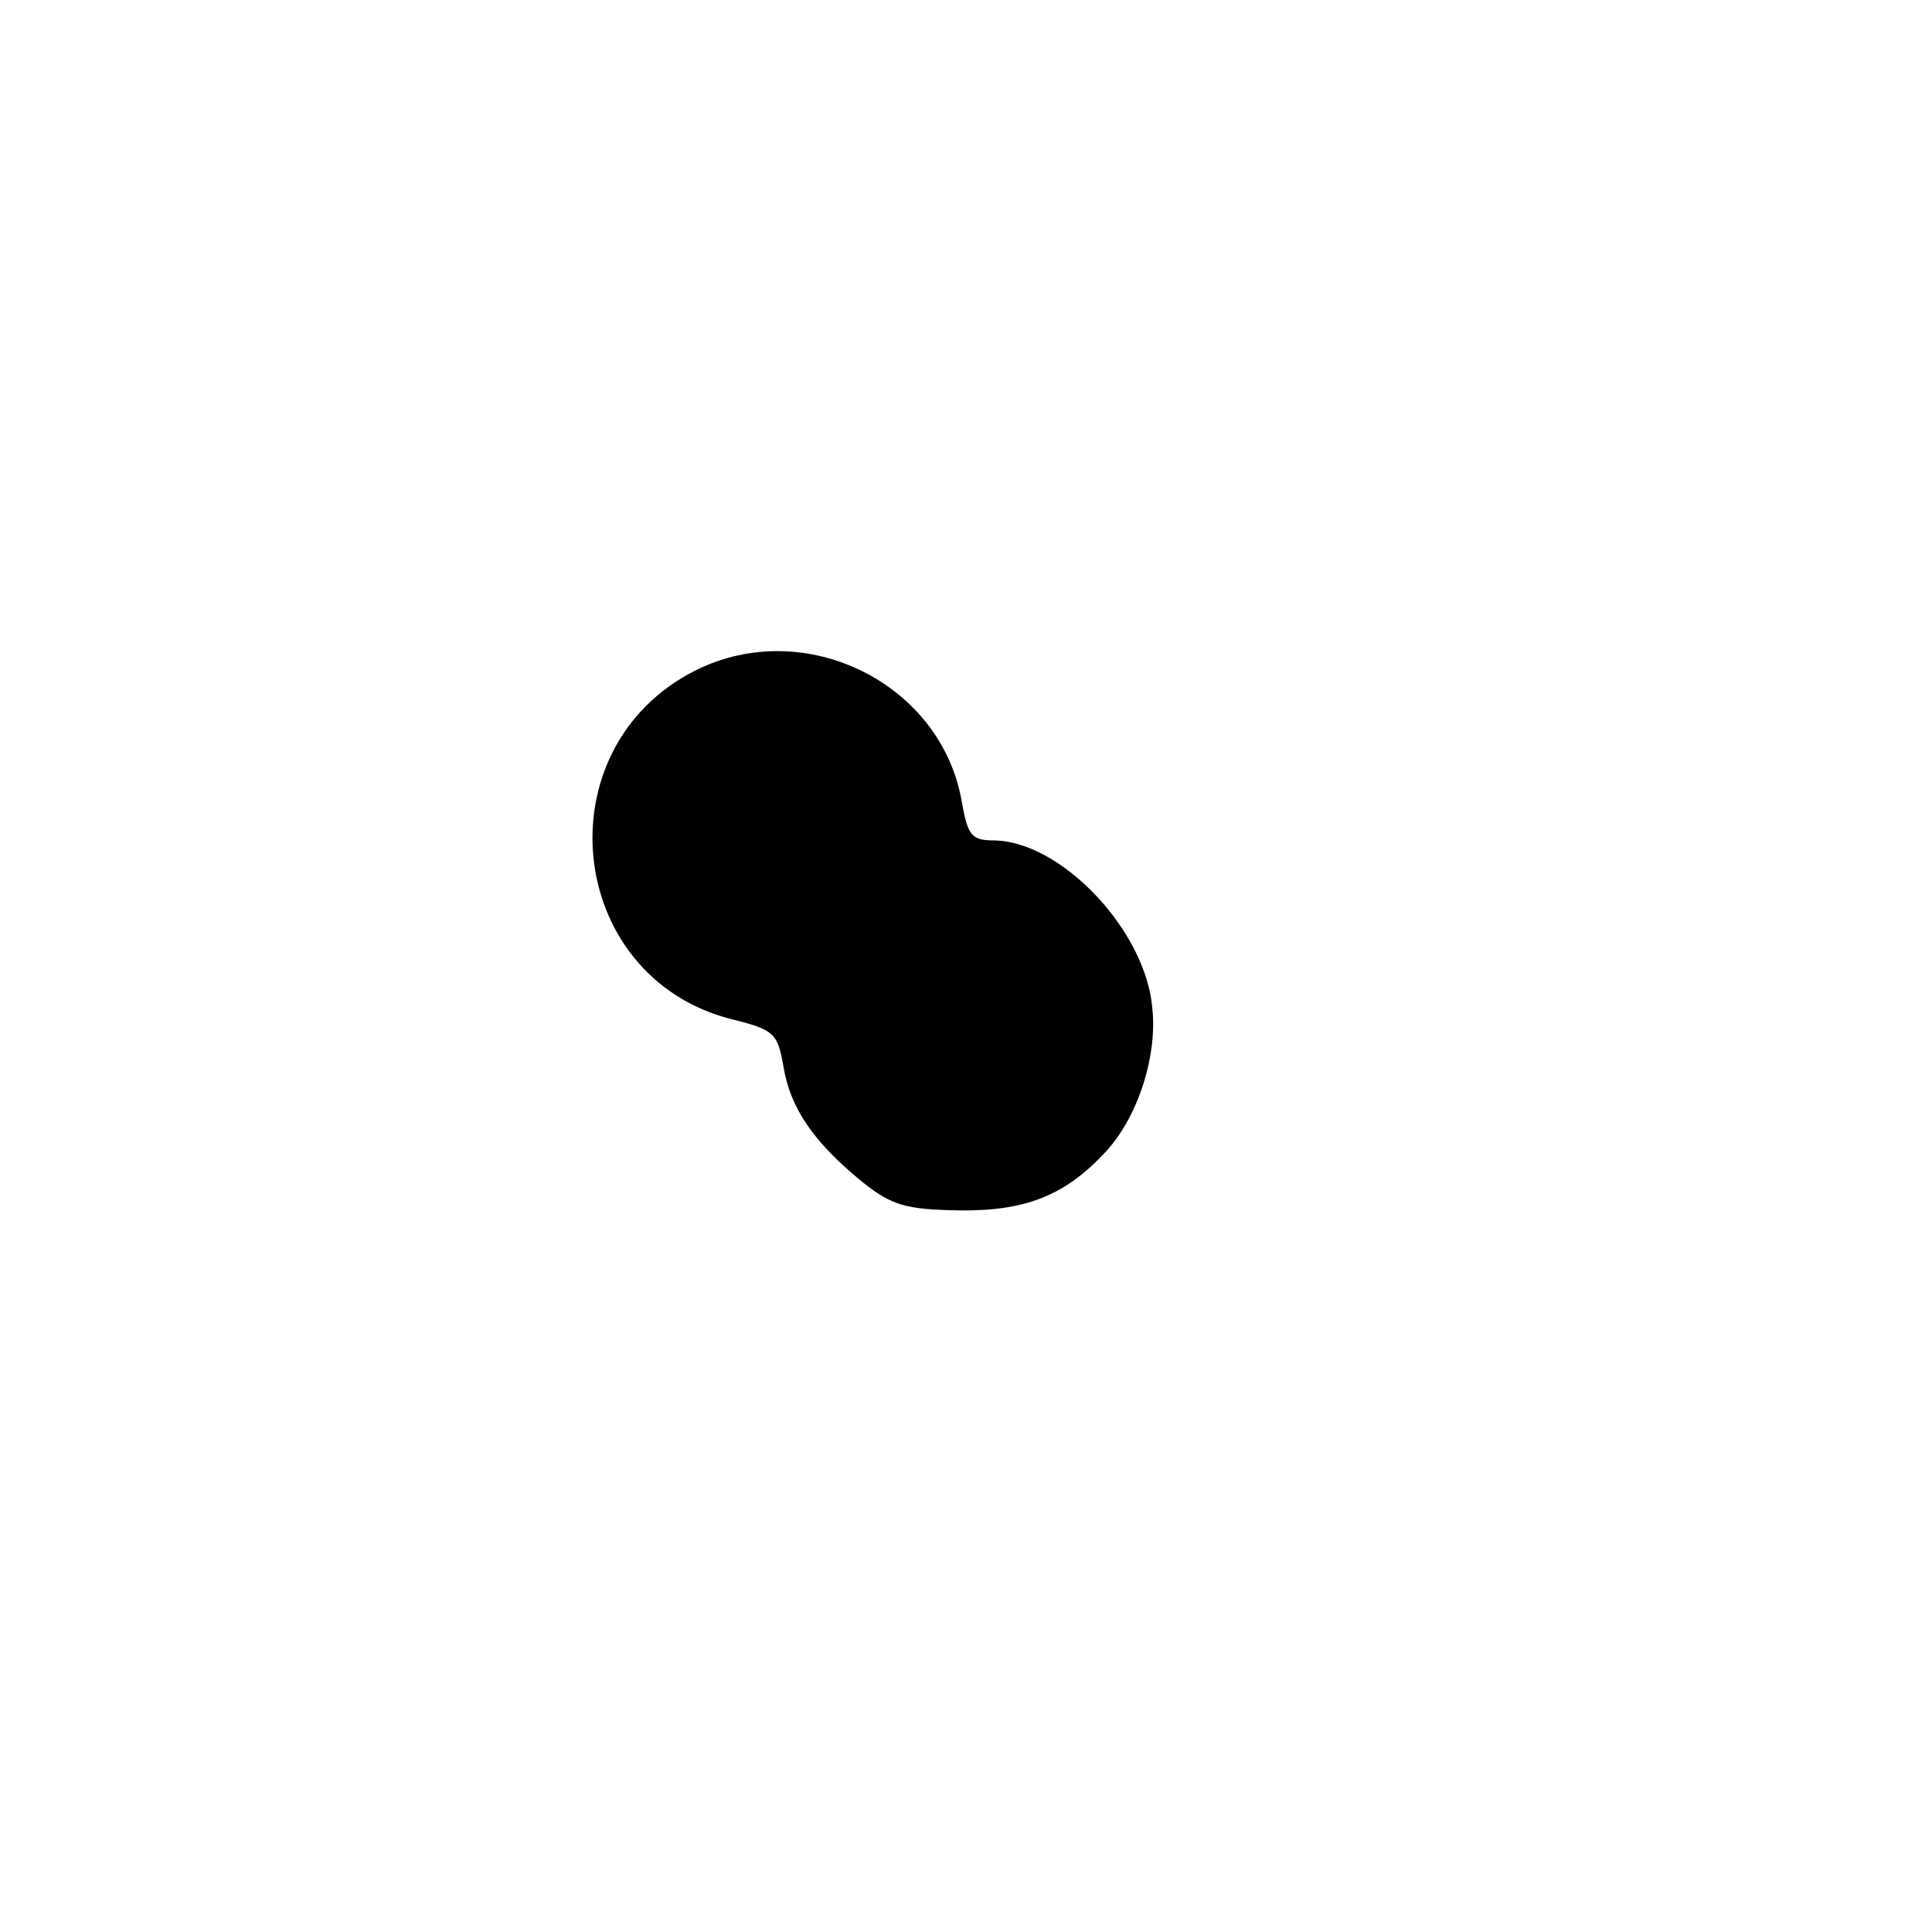 <?xml version="1.0" standalone="no"?>
<!DOCTYPE svg PUBLIC "-//W3C//DTD SVG 20010904//EN"
 "http://www.w3.org/TR/2001/REC-SVG-20010904/DTD/svg10.dtd">
<svg version="1.0" xmlns="http://www.w3.org/2000/svg"
 width="200pt" height="200pt" viewBox="0 0 200 200"
 preserveAspectRatio="xMidYMid meet">
<g transform="translate(0,200) scale(0.1,-0.1)"
fill="#000000" stroke="none">
<path d="M720 1306 c-159 -80 -135 -317 37 -361 45 -11 48 -15 54 -49 7 -43
31 -78 81 -119 31 -25 46 -29 100 -30 69 -1 110 15 152 60 33 35 54 98 49 148
-6 81 -94 174 -164 175 -23 0 -27 5 -33 38 -20 124 -162 195 -276 138z"/>
</g>
</svg>
